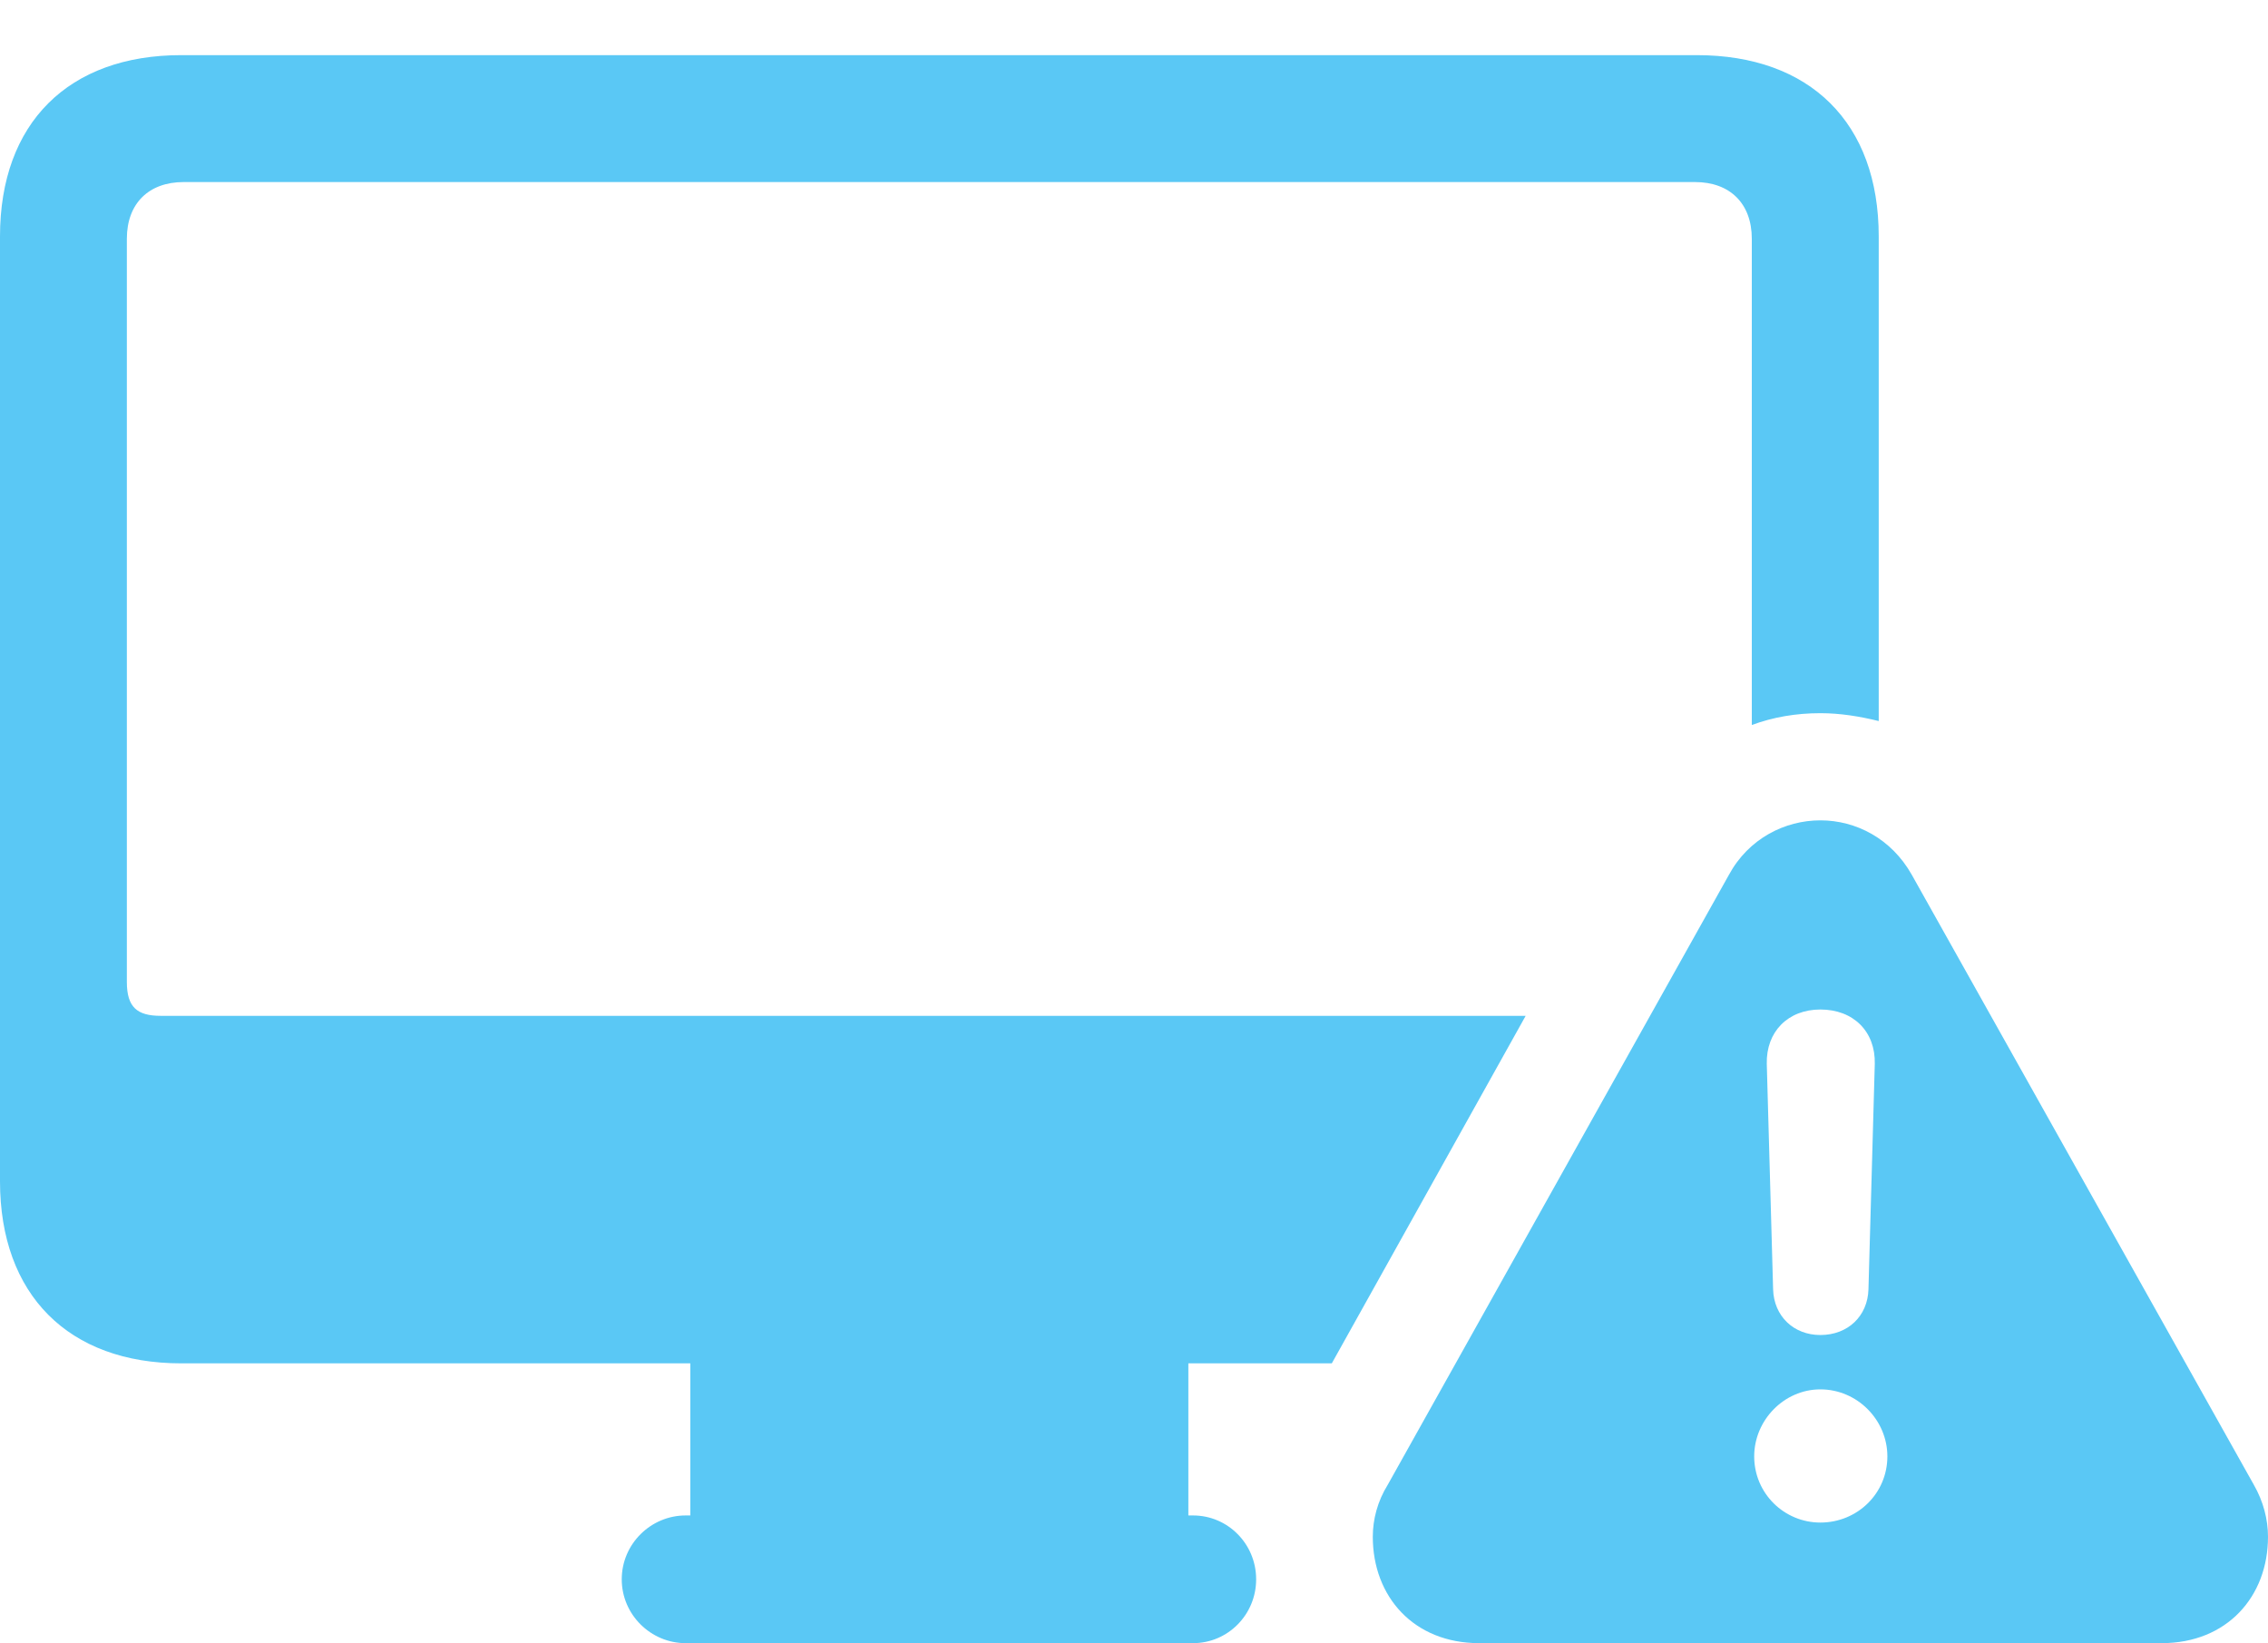 <?xml version="1.0" encoding="UTF-8"?>
<!--Generator: Apple Native CoreSVG 175.5-->
<!DOCTYPE svg
PUBLIC "-//W3C//DTD SVG 1.1//EN"
       "http://www.w3.org/Graphics/SVG/1.1/DTD/svg11.dtd">
<svg version="1.1" xmlns="http://www.w3.org/2000/svg" xmlns:xlink="http://www.w3.org/1999/xlink" width="35.132" height="25.452">
 <g>
  <rect height="25.452" opacity="0" width="35.132" x="0" y="0"/>
  <path d="M2.808 21.118L20.63 21.118L23.633 15.735L2.49 15.735C2.124 15.735 1.965 15.601 1.965 15.21L1.965 3.699C1.965 3.149 2.307 2.82 2.844 2.82L26.257 2.82C26.794 2.82 27.136 3.149 27.136 3.699L27.136 11.23C27.466 11.108 27.82 11.047 28.198 11.047C28.503 11.047 28.809 11.096 29.102 11.169L29.102 3.662C29.102 1.904 28.04 0.854 26.282 0.854L2.808 0.854C1.062 0.854 0 1.904 0 3.662L0 18.298C0 20.056 1.062 21.118 2.808 21.118ZM10.693 24.023L18.408 24.023L18.408 20.959L10.693 20.959ZM10.62 25.452L18.481 25.452C19.019 25.452 19.458 25.012 19.458 24.463C19.458 23.914 19.019 23.474 18.481 23.474L10.62 23.474C10.083 23.474 9.631 23.914 9.631 24.463C9.631 25.012 10.083 25.452 10.62 25.452ZM22.913 25.452L33.484 25.452C34.497 25.452 35.132 24.731 35.132 23.804C35.132 23.535 35.059 23.254 34.912 22.998L29.614 13.55C29.297 12.988 28.748 12.707 28.198 12.707C27.649 12.707 27.087 12.988 26.782 13.55L21.497 22.998C21.338 23.254 21.265 23.535 21.265 23.804C21.265 24.731 21.899 25.452 22.913 25.452ZM28.198 23.584C27.637 23.584 27.173 23.132 27.173 22.559C27.173 21.997 27.637 21.521 28.198 21.521C28.772 21.521 29.236 21.997 29.236 22.559C29.236 23.132 28.772 23.584 28.198 23.584ZM28.198 20.679C27.783 20.679 27.478 20.386 27.466 19.971L27.368 16.48C27.356 15.979 27.698 15.637 28.198 15.637C28.711 15.637 29.053 15.979 29.041 16.48L28.943 19.971C28.931 20.386 28.625 20.679 28.198 20.679Z" fill="#5ac8f5"/>
 </g>
</svg>
